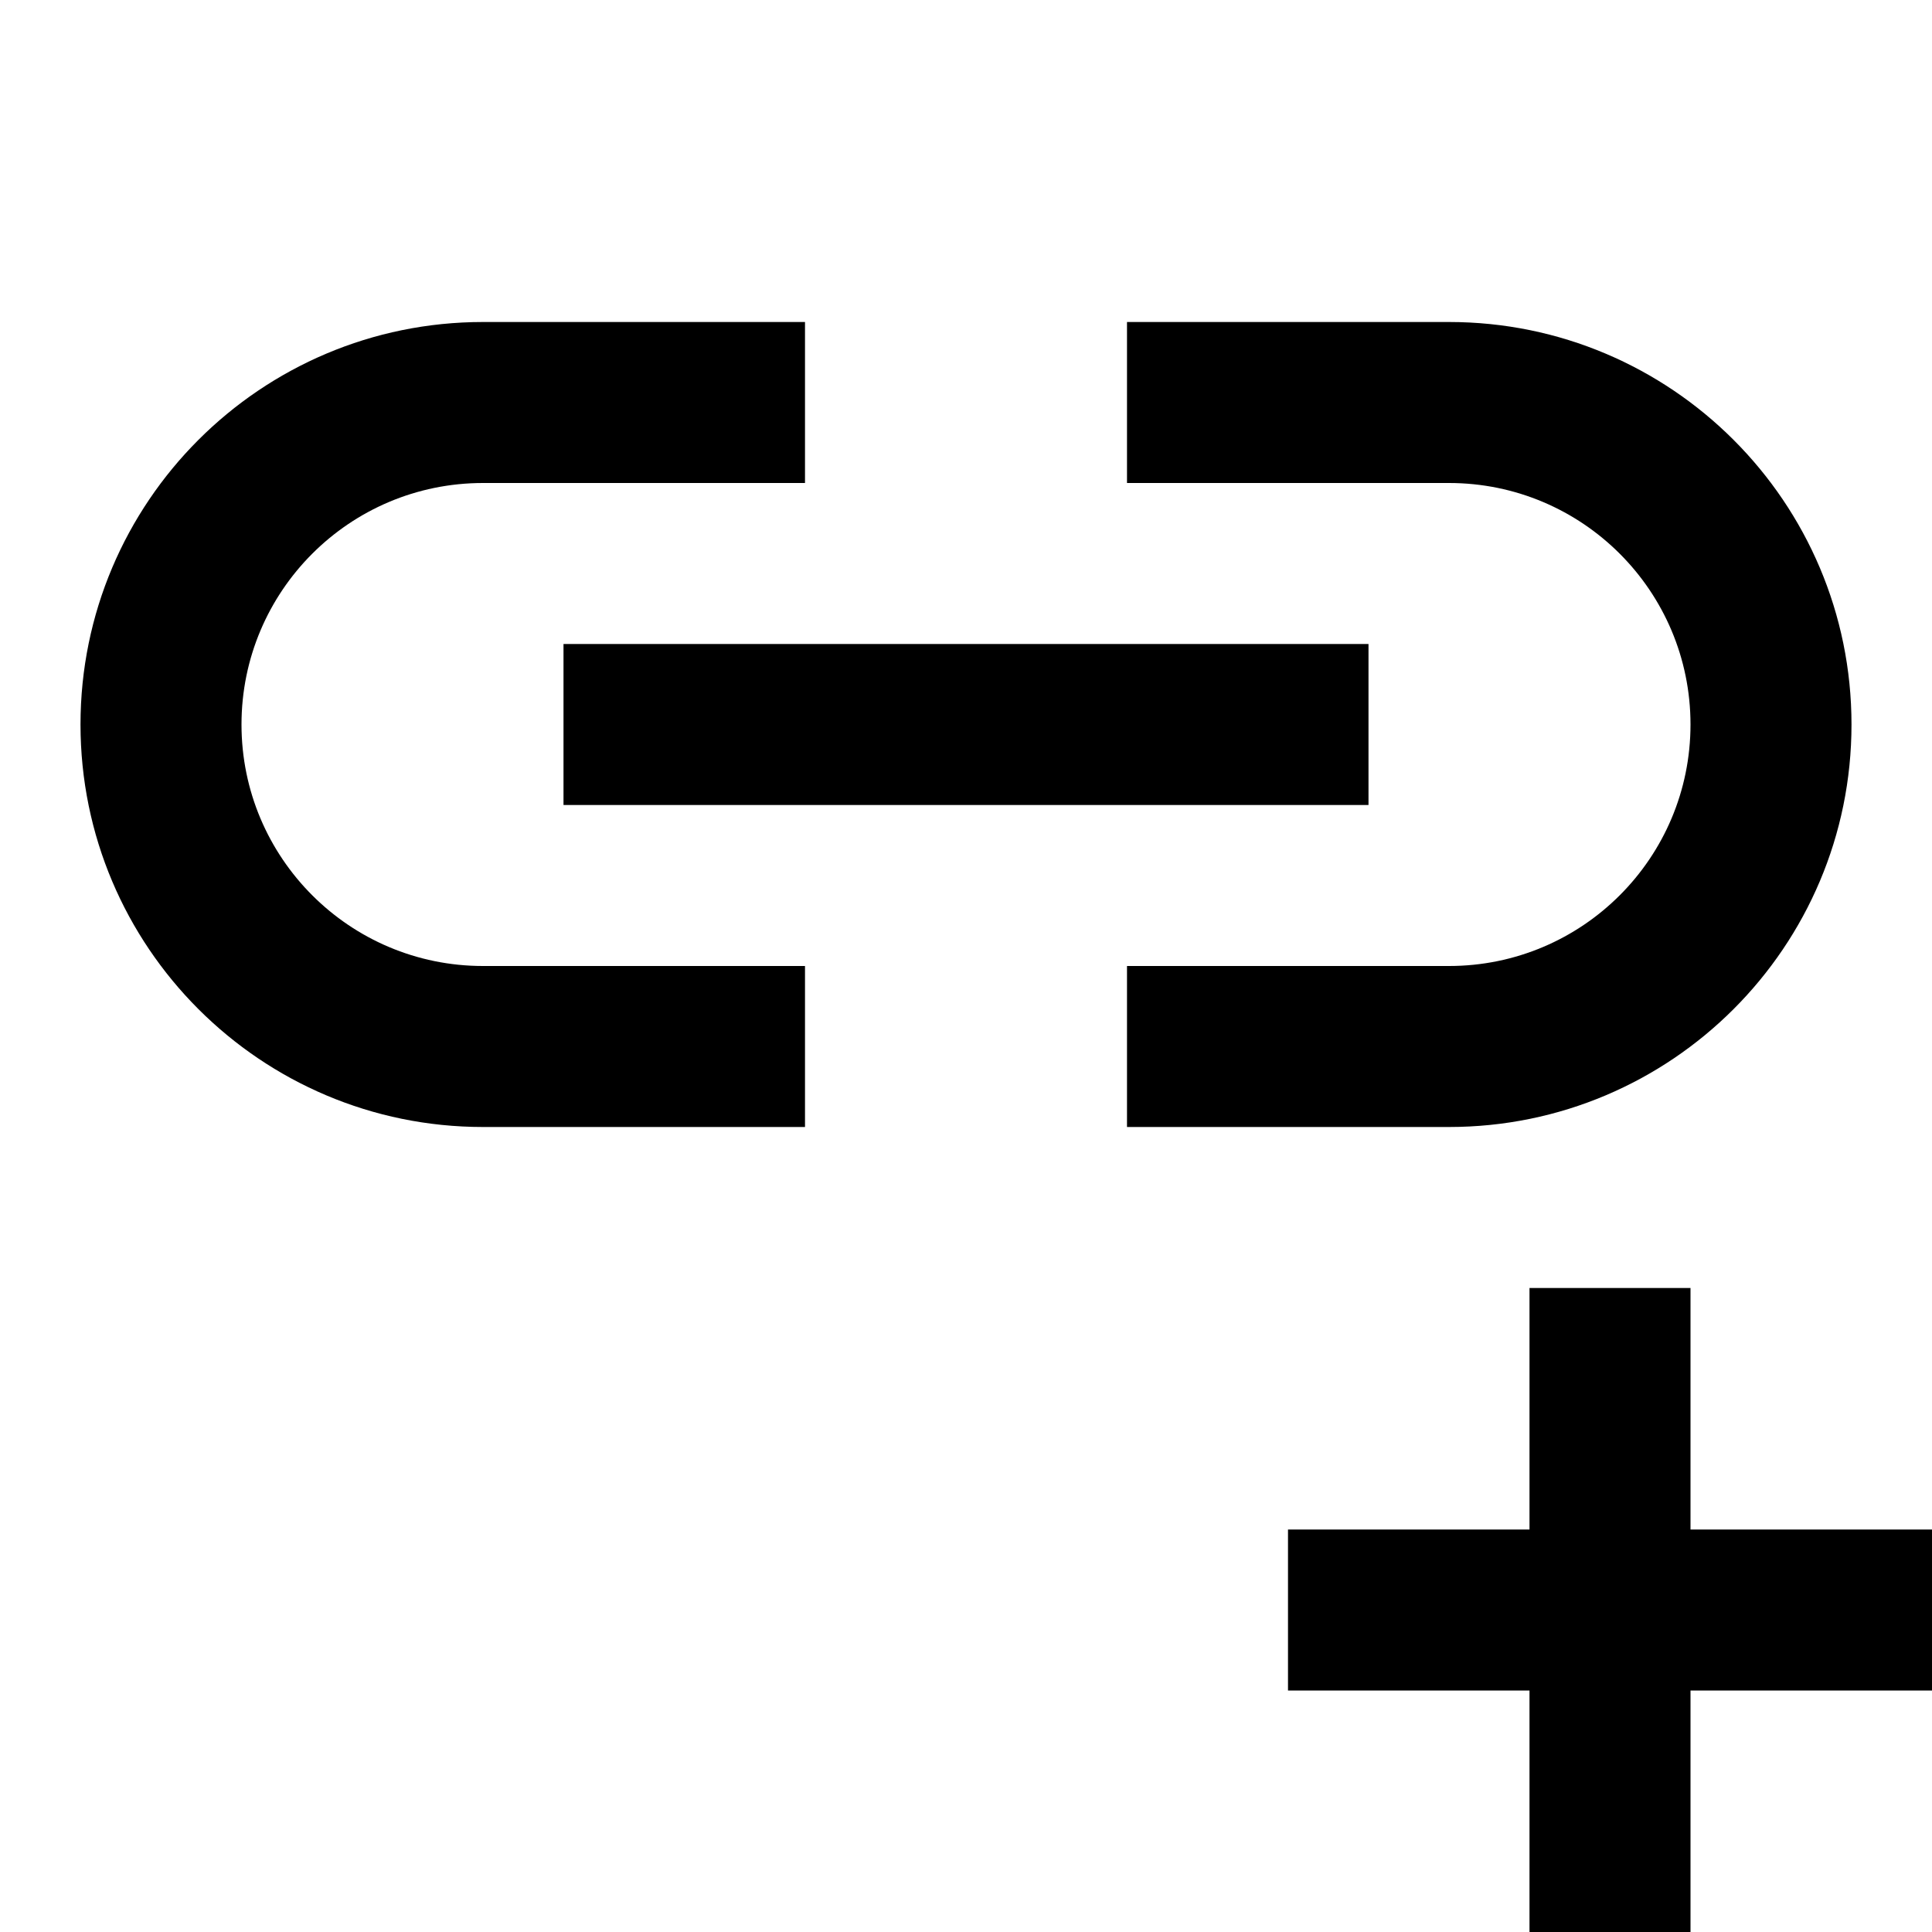 <?xml version="1.0"?><svg fill="#000000" xmlns="http://www.w3.org/2000/svg" viewBox="0 0 24 24" width="500px" height="500px">    <path d="M 6 4 C 3.239 4 1 6.239 1 9 C 1 11.761 3.239 14 6 14 L 10 14 L 10 12 L 6 12 C 4.343 12 3 10.657 3 9 C 3 7.343 4.343 6 6 6 L 10 6 L 10 4 L 6 4 z M 14 4 L 14 6 L 18 6 C 19.657 6 21 7.343 21 9 C 21 10.657 19.657 12 18 12 L 14 12 L 14 14 L 18 14 C 20.761 14 23 11.761 23 9 C 23 6.239 20.761 4 18 4 L 14 4 z M 7 8 L 7 10 L 17 10 L 17 8 L 7 8 z M 19 16 L 19 19 L 16 19 L 16 21 L 19 21 L 19 24 L 21 24 L 21 21 L 24 21 L 24 19 L 21 19 L 21 16 L 19 16 z"/></svg>